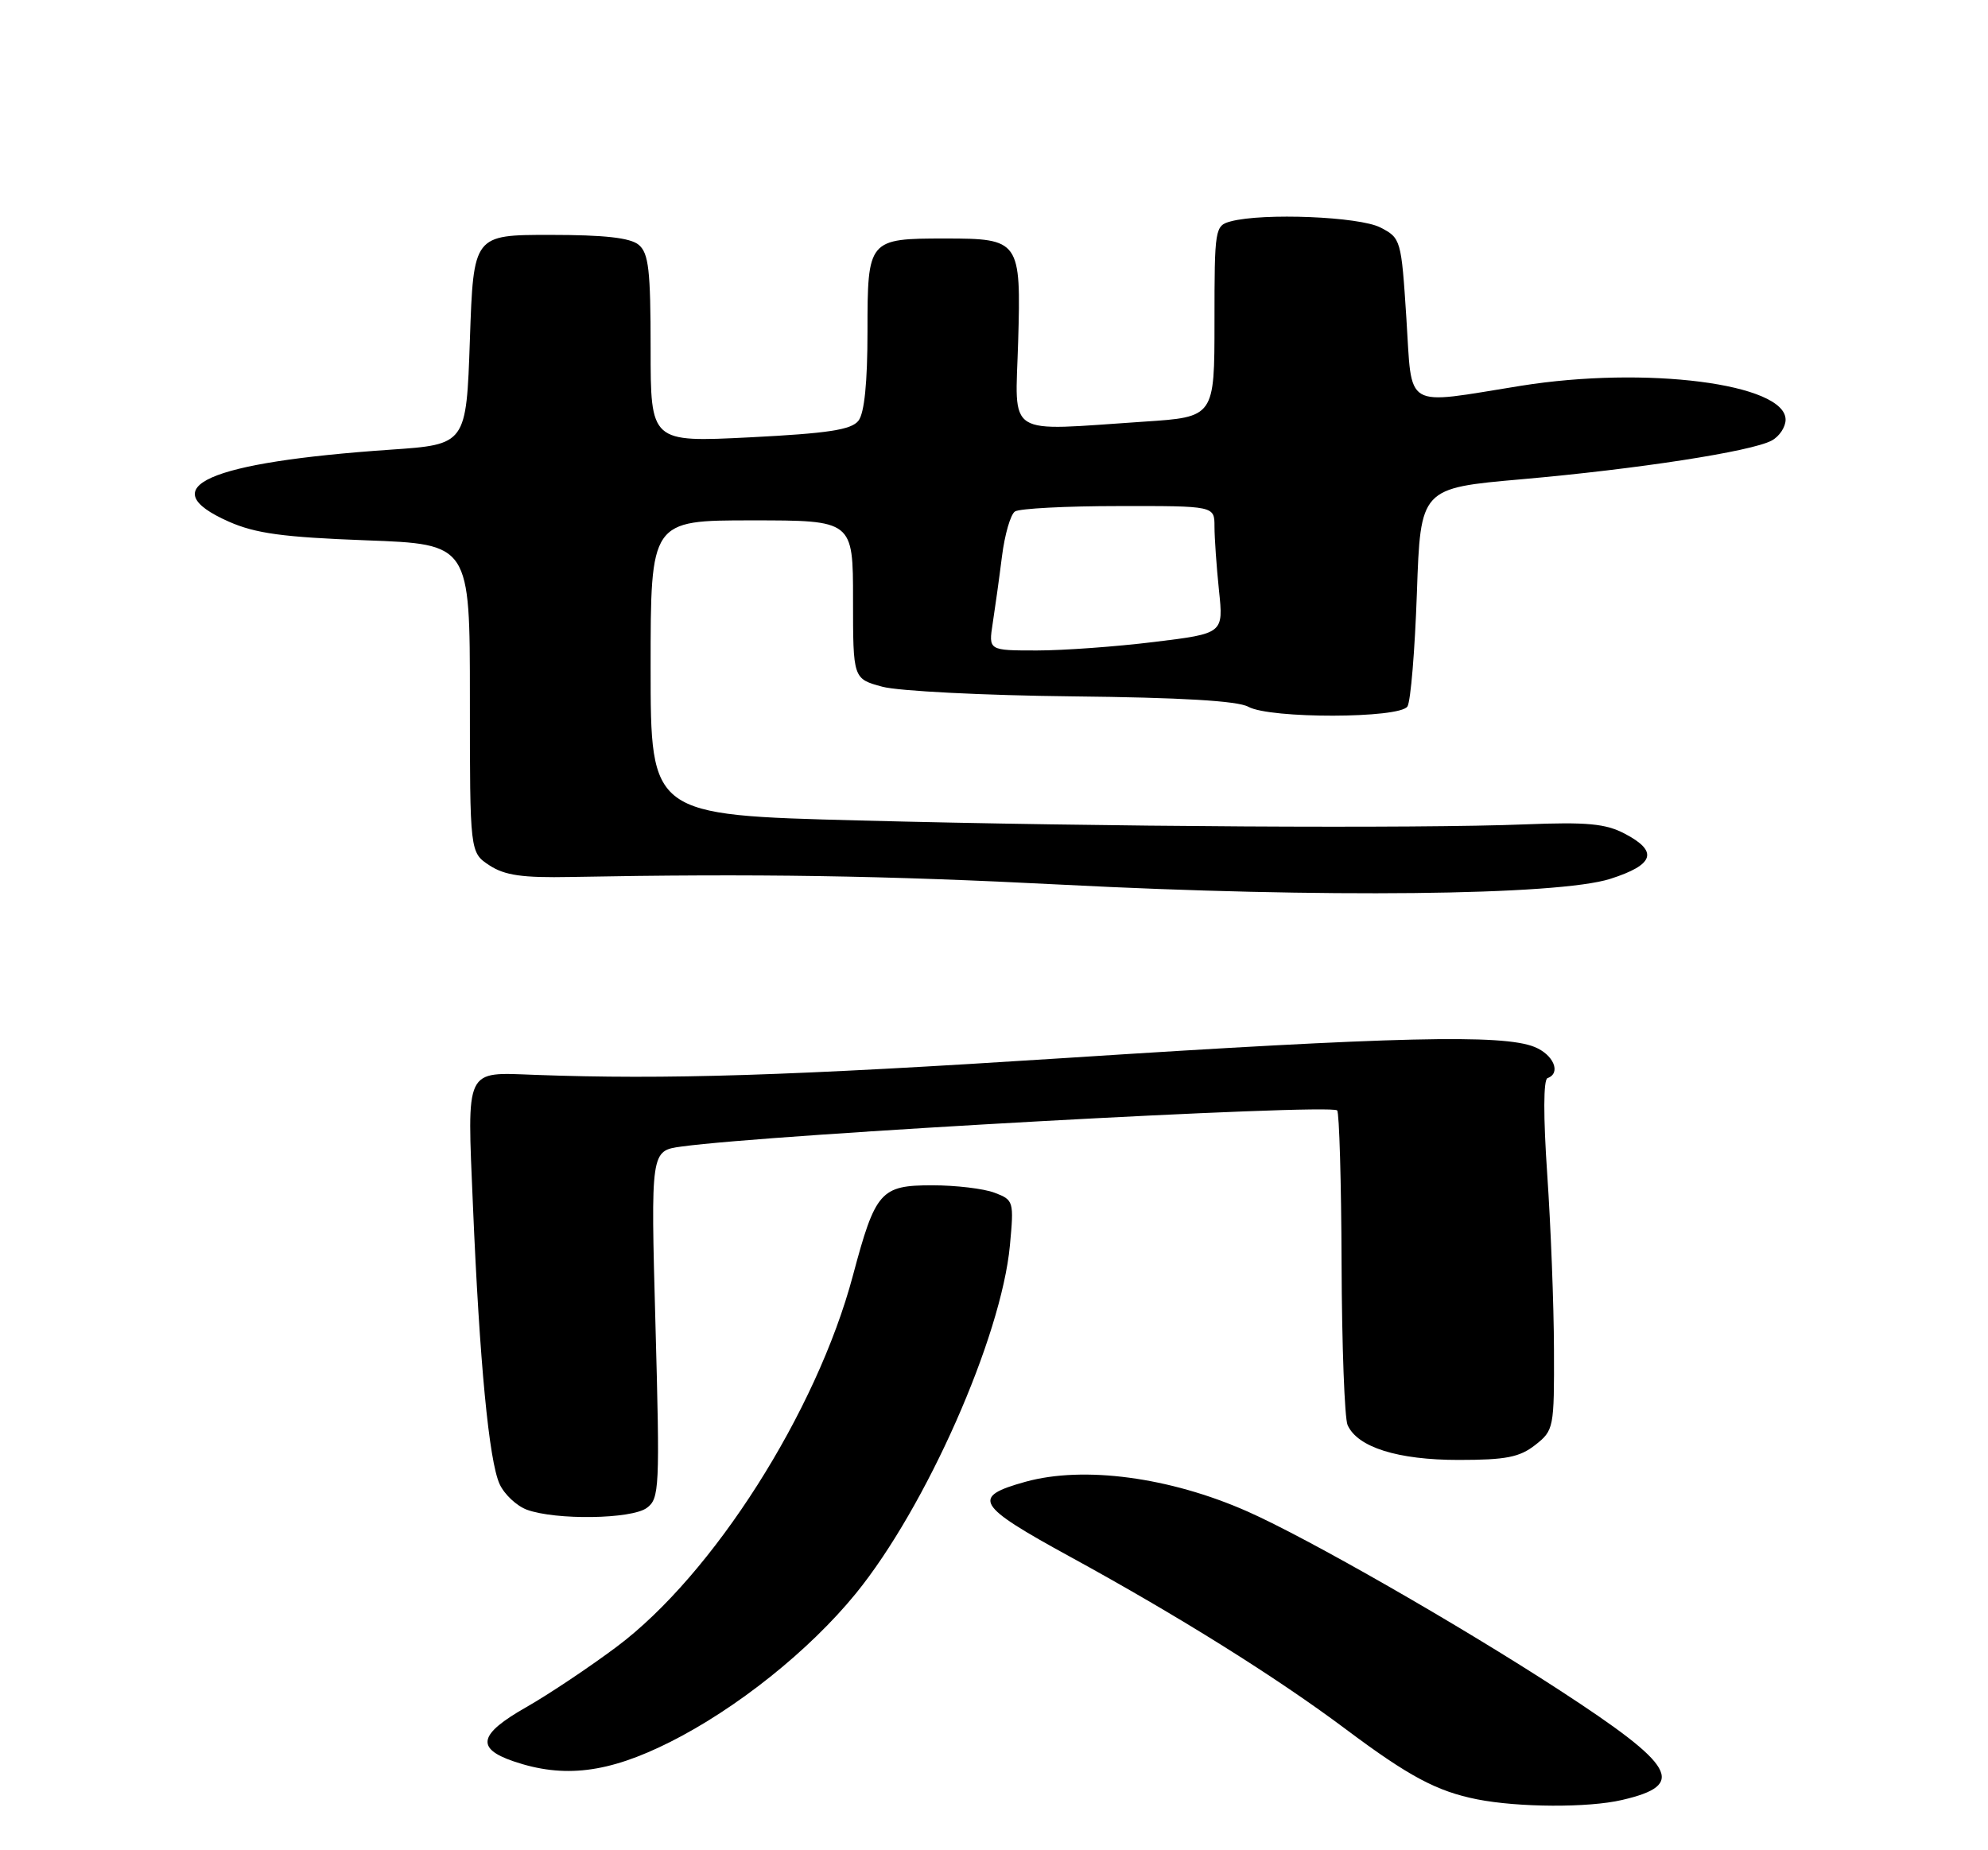 <?xml version="1.0" encoding="UTF-8" standalone="no"?>
<!DOCTYPE svg PUBLIC "-//W3C//DTD SVG 1.1//EN" "http://www.w3.org/Graphics/SVG/1.1/DTD/svg11.dtd" >
<svg xmlns="http://www.w3.org/2000/svg" xmlns:xlink="http://www.w3.org/1999/xlink" version="1.1" viewBox="0 0 275 256">
 <g >
 <path fill="currentColor"
d=" M 224.37 249.05 C 233.36 246.97 231.90 244.39 215.75 233.87 C 201.88 224.84 180.88 212.81 172.56 209.13 C 161.82 204.38 149.91 202.79 141.86 205.02 C 134.30 207.12 134.97 208.25 148.04 215.40 C 163.01 223.59 176.57 232.07 186.17 239.26 C 194.92 245.81 198.76 247.85 204.33 248.96 C 210.06 250.09 219.71 250.14 224.37 249.05 Z  M 92.63 241.06 C 101.90 236.41 111.95 228.38 118.38 220.49 C 128.09 208.57 138.51 185.03 139.70 172.33 C 140.27 166.21 140.22 166.03 137.58 165.03 C 136.09 164.46 132.21 164.00 128.96 164.00 C 121.81 164.00 121.10 164.81 117.98 176.50 C 112.96 195.35 98.62 217.88 85.32 227.84 C 81.57 230.65 75.92 234.43 72.76 236.23 C 66.24 239.94 65.78 241.90 71.01 243.69 C 77.98 246.08 84.11 245.33 92.63 241.06 Z  M 89.47 208.64 C 91.22 207.36 91.29 205.93 90.67 183.26 C 90.01 159.22 90.01 159.22 94.26 158.64 C 106.54 156.94 184.00 152.67 184.97 153.64 C 185.26 153.93 185.54 163.47 185.58 174.83 C 185.62 186.20 186.00 196.25 186.41 197.17 C 187.78 200.25 193.35 202.00 201.77 202.00 C 208.31 202.00 210.20 201.63 212.37 199.93 C 214.94 197.91 215.00 197.58 214.96 186.68 C 214.94 180.53 214.52 169.65 214.03 162.50 C 213.48 154.50 213.49 149.37 214.07 149.17 C 215.99 148.48 214.90 145.91 212.25 144.85 C 207.83 143.08 193.25 143.42 147.50 146.38 C 109.18 148.85 92.16 149.39 74.00 148.72 C 64.23 148.36 64.61 147.55 65.42 166.77 C 66.34 188.52 67.64 202.11 69.11 205.34 C 69.76 206.76 71.46 208.36 72.89 208.89 C 76.90 210.35 87.34 210.20 89.47 208.64 Z  M 222.75 121.60 C 228.85 119.65 229.44 117.80 224.75 115.35 C 222.11 113.96 219.54 113.72 211.00 114.06 C 196.14 114.66 152.52 114.40 118.75 113.52 C 90.00 112.77 90.00 112.77 90.00 92.39 C 90.00 72.00 90.00 72.00 104.00 72.00 C 118.00 72.00 118.00 72.00 118.00 82.96 C 118.00 93.92 118.00 93.92 122.07 95.02 C 124.31 95.62 136.13 96.22 148.32 96.35 C 163.38 96.51 171.20 96.97 172.68 97.79 C 175.69 99.46 193.61 99.42 194.69 97.75 C 195.14 97.06 195.72 89.98 196.00 82.02 C 196.50 67.54 196.50 67.54 210.50 66.31 C 226.59 64.89 242.25 62.47 245.07 60.96 C 246.13 60.40 247.00 59.09 247.00 58.07 C 247.00 53.08 227.68 50.61 210.38 53.38 C 193.94 56.01 195.38 56.86 194.54 43.98 C 193.84 33.16 193.78 32.94 190.96 31.48 C 188.05 29.97 174.74 29.43 170.25 30.63 C 168.06 31.22 168.00 31.59 168.00 44.47 C 168.00 57.70 168.00 57.70 158.25 58.34 C 138.80 59.63 140.45 60.68 140.84 47.30 C 141.25 33.27 141.06 33.00 130.74 33.00 C 120.10 33.00 120.00 33.12 120.00 45.84 C 120.00 52.94 119.57 57.16 118.75 58.21 C 117.77 59.47 114.56 59.96 103.75 60.51 C 90.00 61.20 90.00 61.20 90.00 48.22 C 90.00 37.38 89.73 35.02 88.35 33.87 C 87.18 32.90 83.62 32.50 76.10 32.50 C 65.50 32.50 65.50 32.50 65.00 47.00 C 64.50 61.50 64.50 61.50 54.00 62.22 C 28.69 63.96 20.91 67.42 31.64 72.17 C 35.35 73.81 39.16 74.33 50.64 74.76 C 65.00 75.29 65.00 75.29 65.00 96.62 C 65.00 117.95 65.00 117.95 67.70 119.73 C 69.82 121.12 72.26 121.47 78.95 121.34 C 104.49 120.86 122.26 121.14 147.00 122.41 C 182.85 124.26 215.53 123.91 222.75 121.60 Z  M 137.32 86.25 C 137.64 84.19 138.22 80.03 138.60 77.00 C 138.98 73.97 139.79 71.17 140.40 70.77 C 141.00 70.36 147.46 70.02 154.75 70.02 C 168.00 70.00 168.00 70.00 168.00 72.85 C 168.00 74.42 168.28 78.39 168.62 81.68 C 169.25 87.65 169.25 87.65 159.68 88.82 C 154.42 89.47 147.11 90.00 143.43 90.00 C 136.74 90.00 136.74 90.00 137.32 86.25 Z "/>
</g>
</svg>
